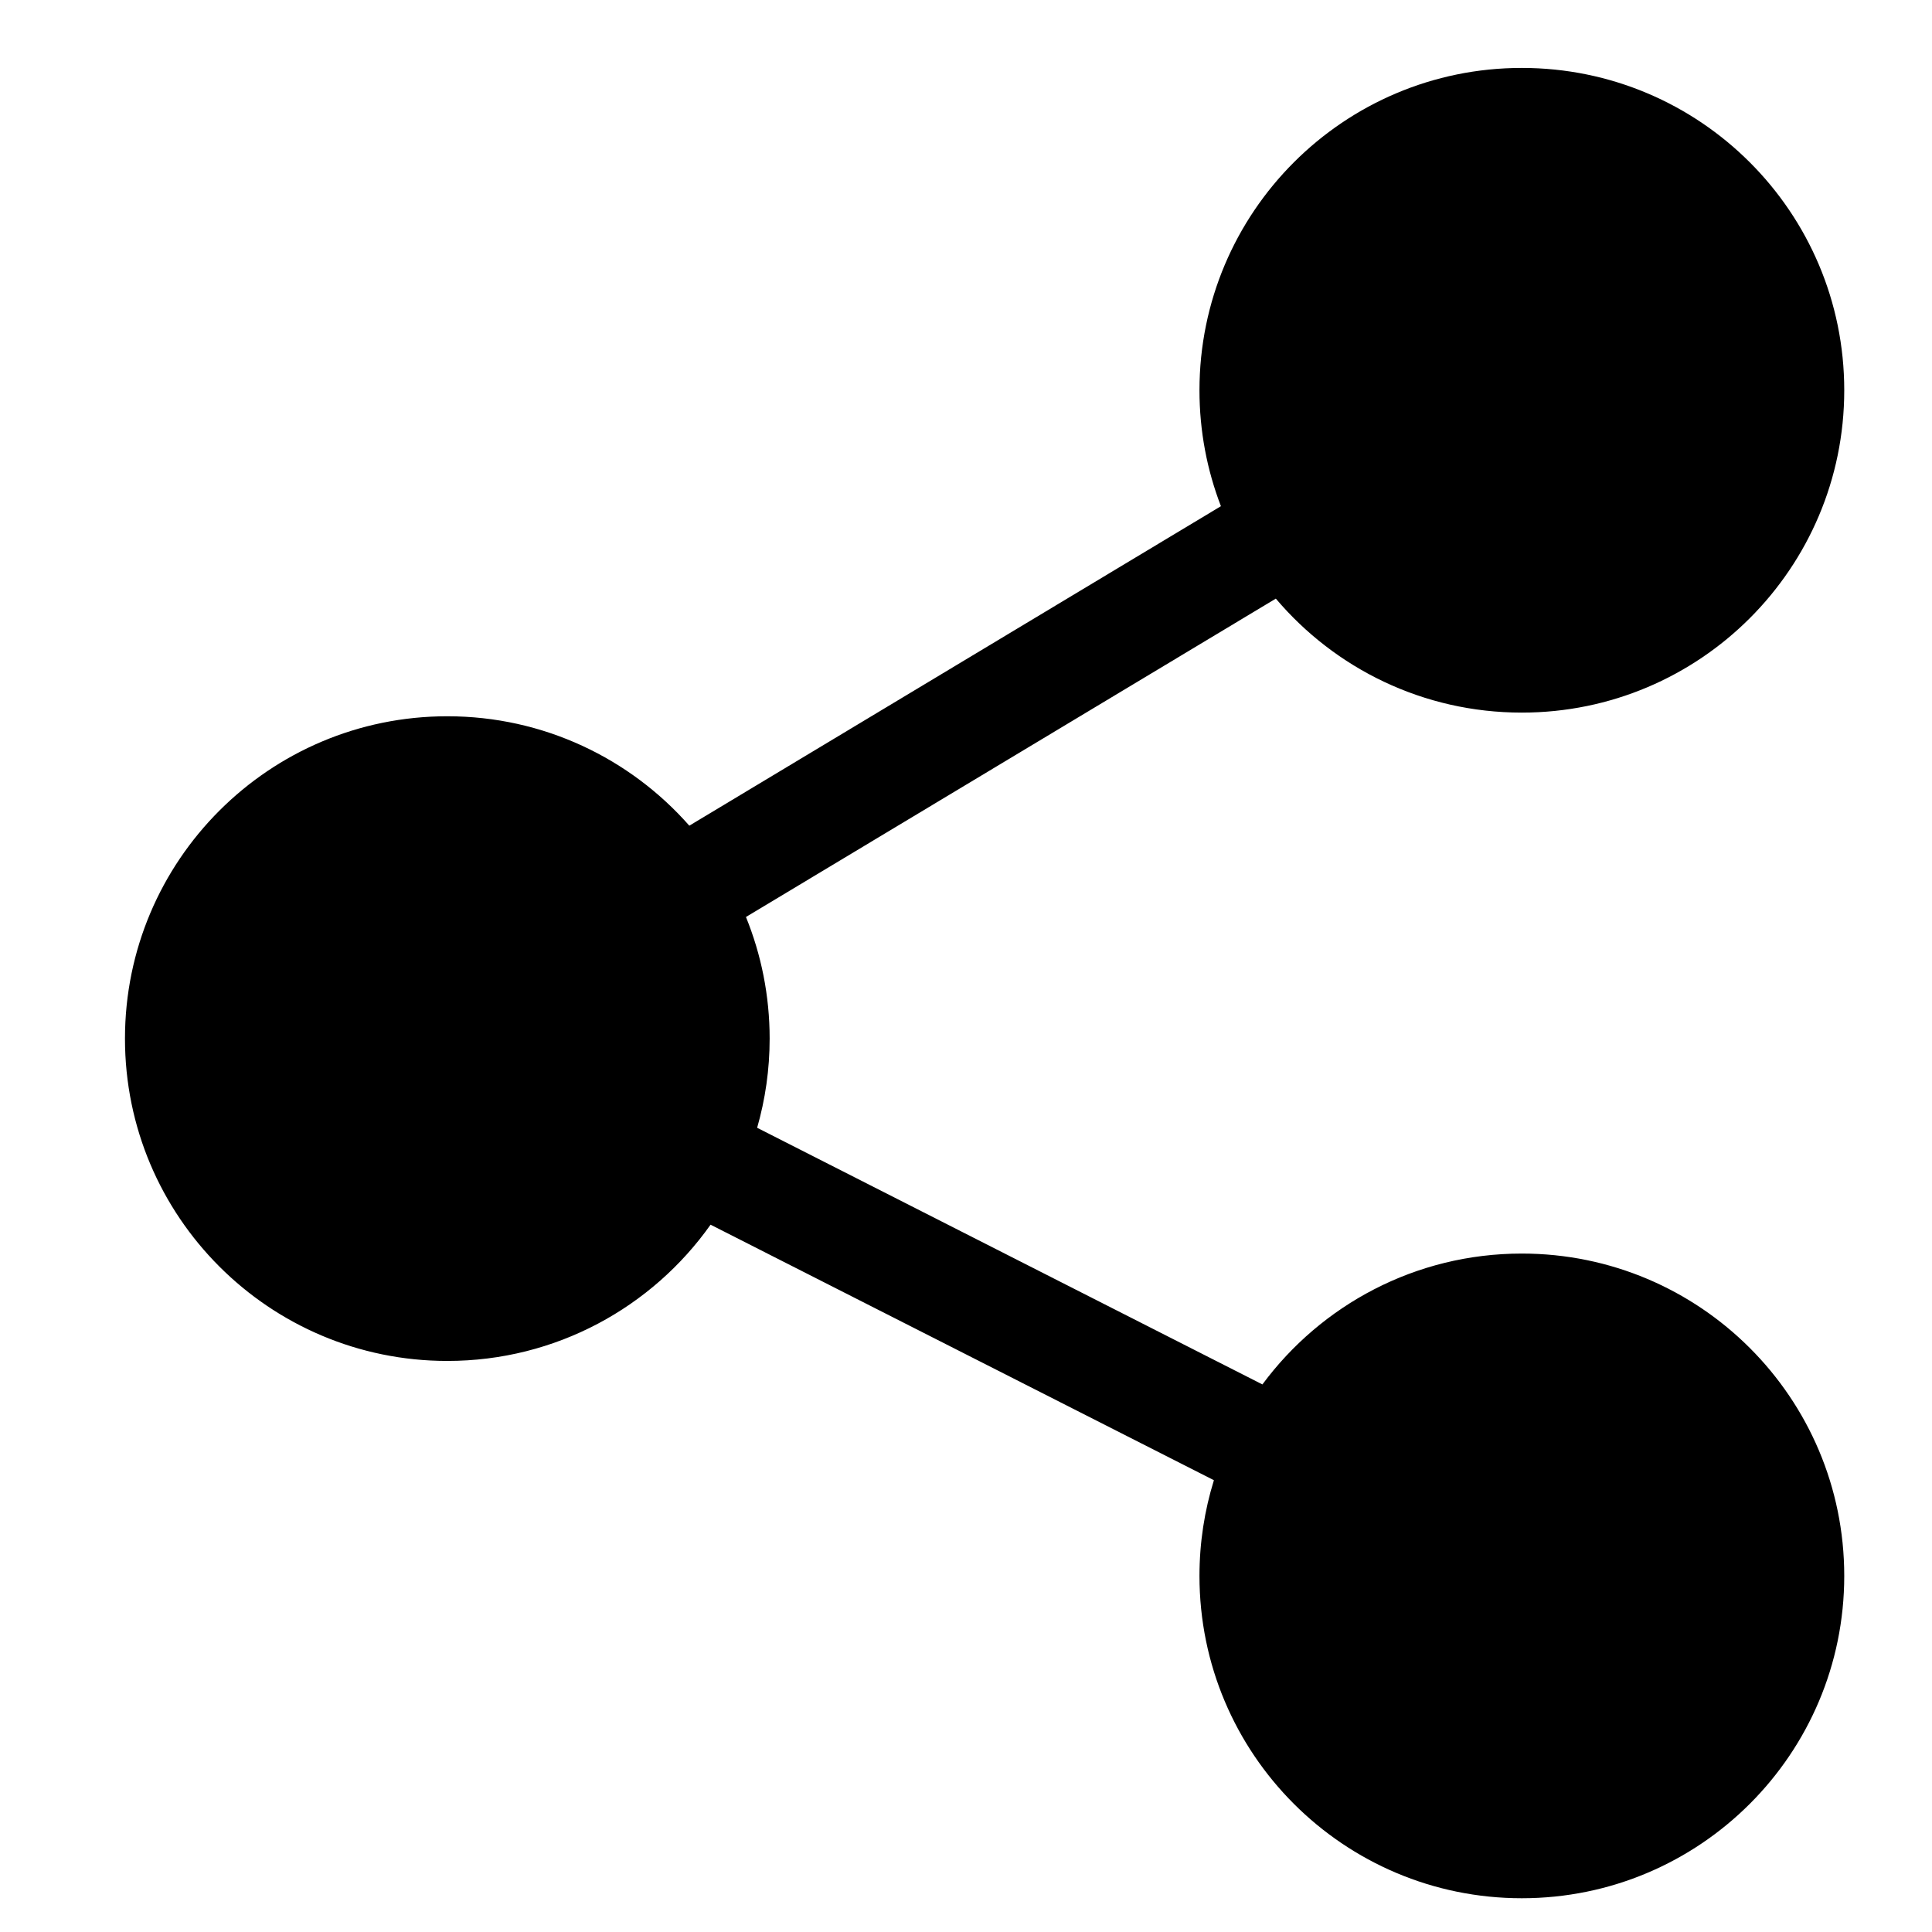 <svg width="19" height="19" viewBox="0 0 19 19" fill="none" xmlns="http://www.w3.org/2000/svg">
<g clip-path="url(#clip0_1_12845)">
<path fill-rule="evenodd" clip-rule="evenodd" d="M18.137 3.838C18.137 5.589 16.717 7.008 14.966 7.008C13.996 7.008 13.128 6.573 12.547 5.887L7.336 9.018C7.486 9.387 7.569 9.791 7.569 10.214C7.569 10.518 7.526 10.812 7.446 11.091L12.415 13.615C12.993 12.834 13.921 12.328 14.966 12.328C16.717 12.328 18.137 13.747 18.137 15.498C18.137 17.249 16.717 18.668 14.966 18.668C13.215 18.668 11.796 17.249 11.796 15.498C11.796 15.17 11.846 14.854 11.938 14.557L6.988 12.044C6.414 12.855 5.468 13.384 4.399 13.384C2.648 13.384 1.229 11.965 1.229 10.214C1.229 8.463 2.648 7.044 4.399 7.044C5.347 7.044 6.198 7.46 6.779 8.12L12.007 4.978C11.871 4.625 11.796 4.24 11.796 3.838C11.796 2.087 13.215 0.668 14.966 0.668C16.717 0.668 18.137 2.087 18.137 3.838Z" fill="#000"/>
</g>
<defs>
<clipPath id="clip0_1_12845">
<rect width="18" height="18" fill="white" transform="translate(0.666 0.668)"/>
</clipPath>
</defs>
</svg>
